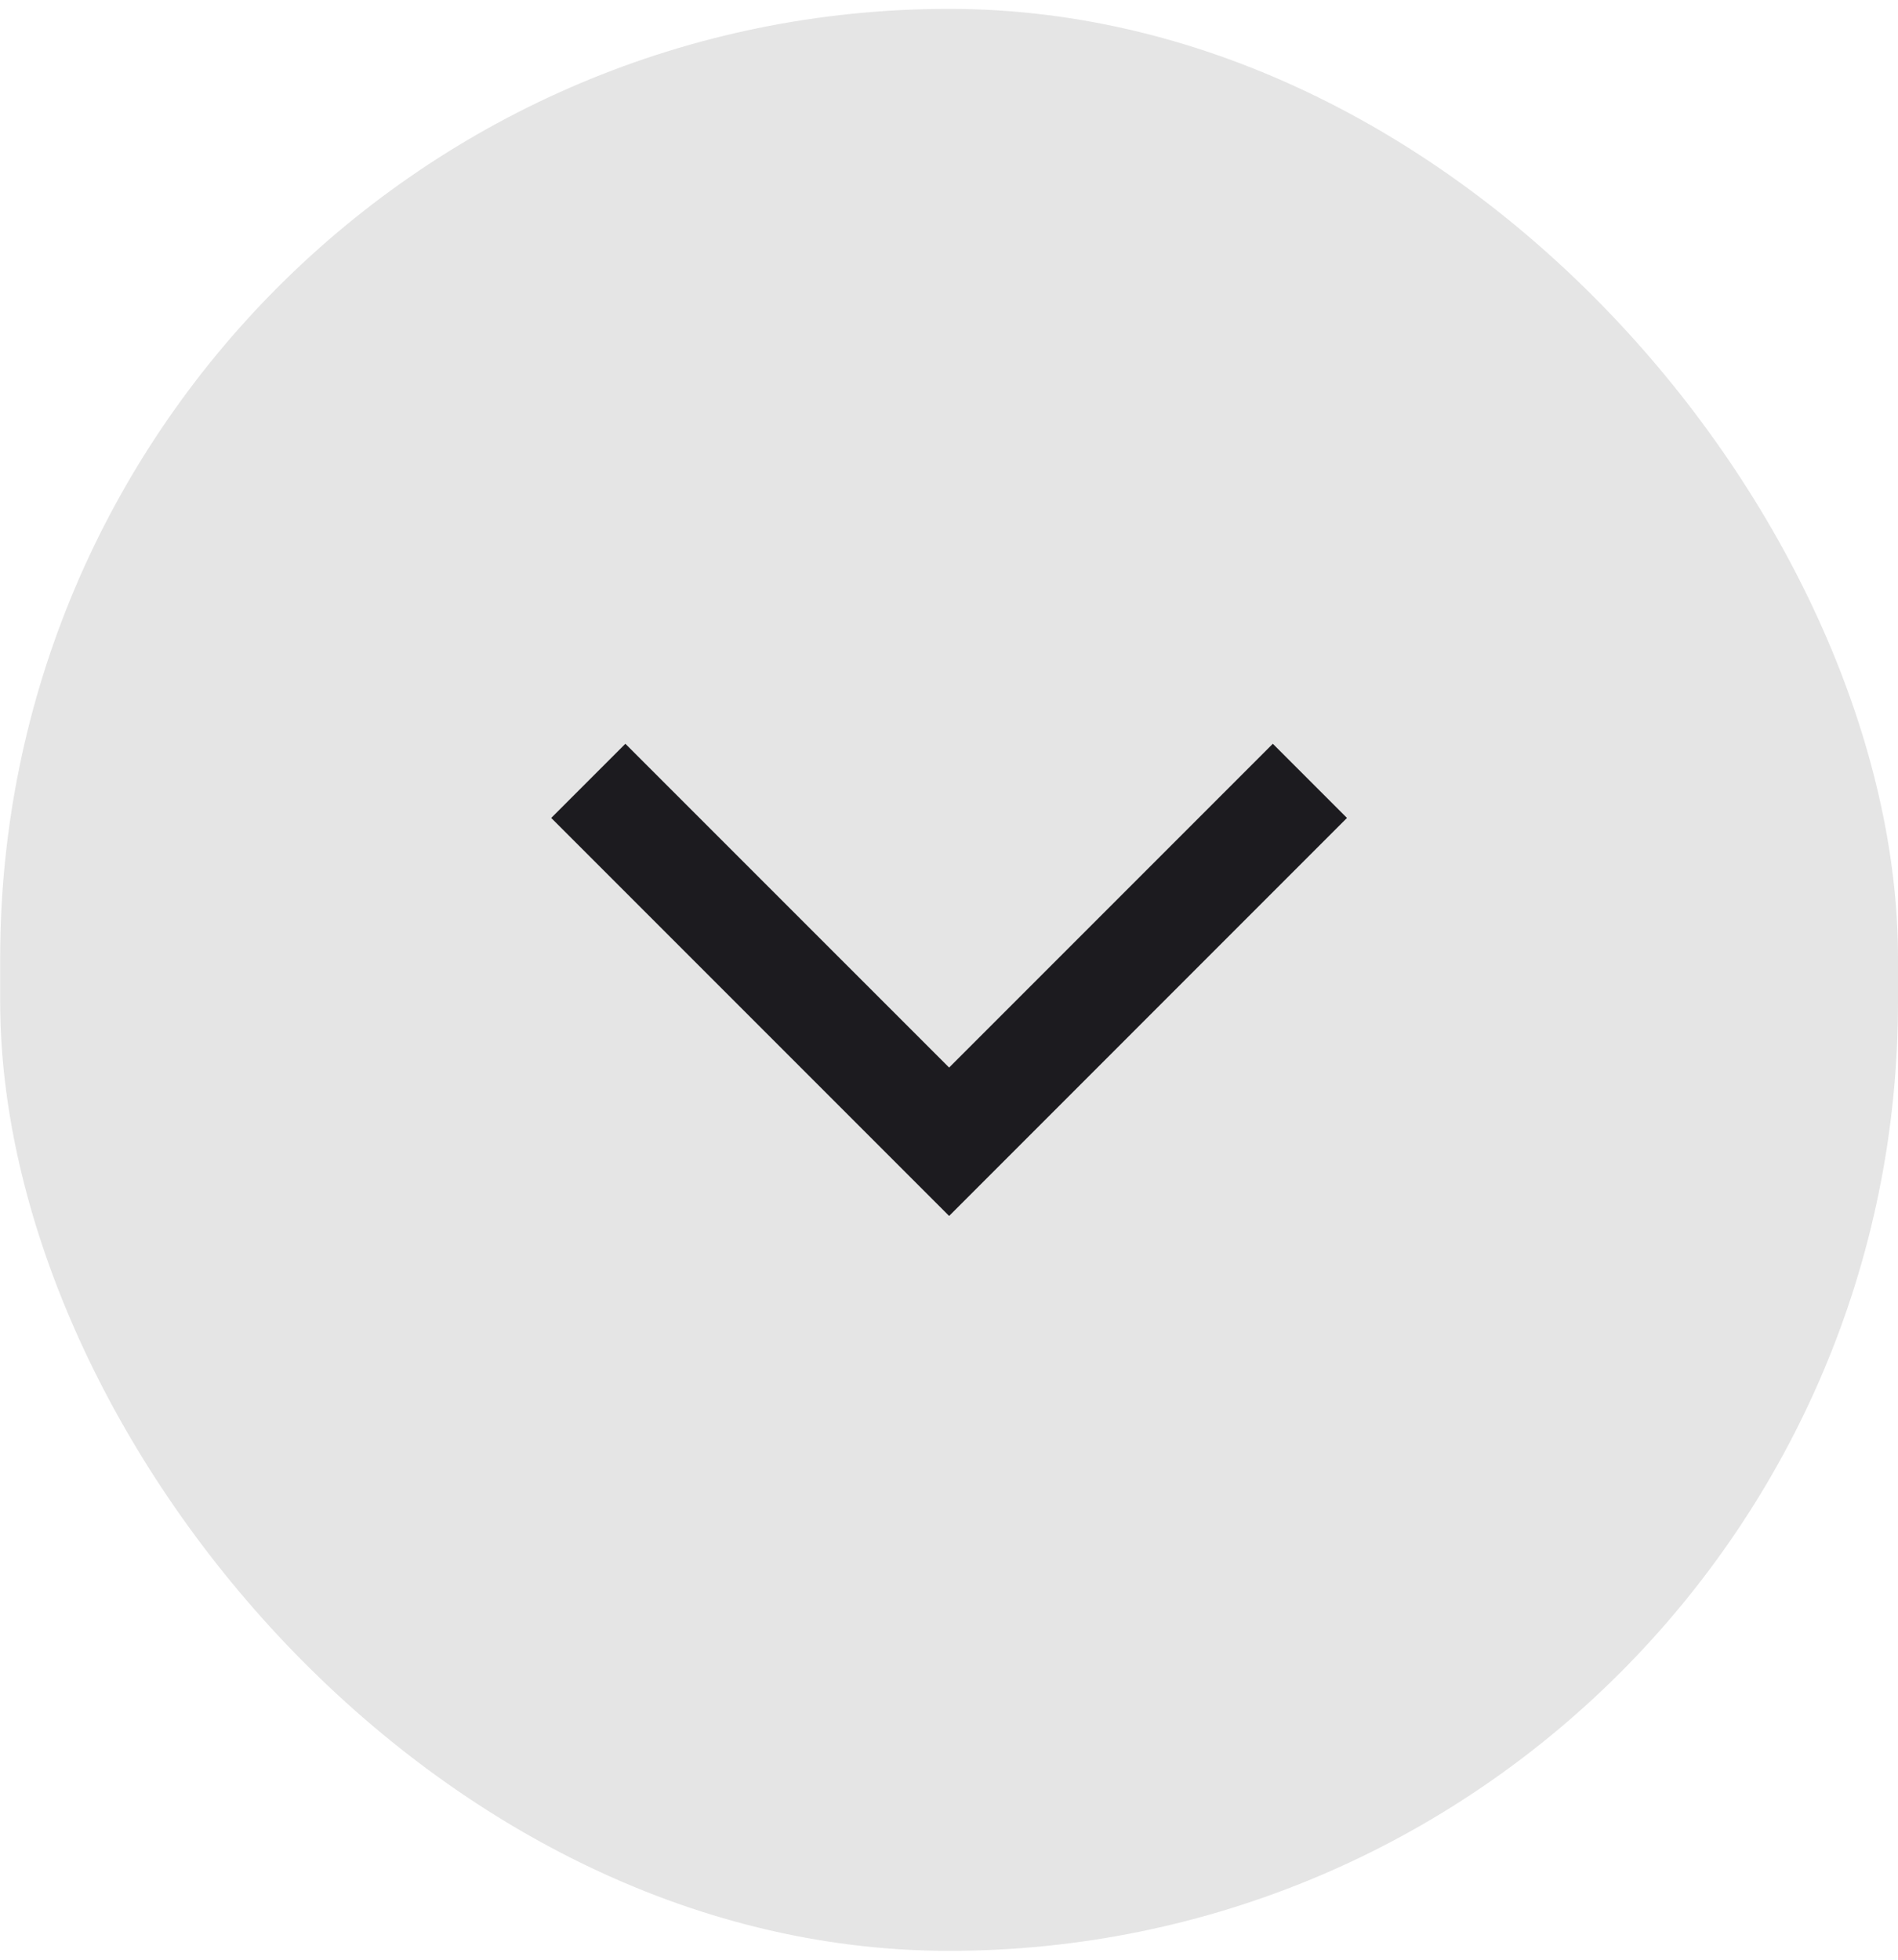<svg width="31" height="32" viewBox="0 0 31 32" fill="none" xmlns="http://www.w3.org/2000/svg">
  <rect x="0.003" y="0.145" width="30.997" height="31.71" rx="15.499" fill="#E5E5E5" />
  <path
    d="M15.502 19.855L9.003 13.356L10.214 12.145L15.502 17.432L20.789 12.145L22 13.356L15.502 19.855Z"
    fill="#1C1B1F" />
</svg>
